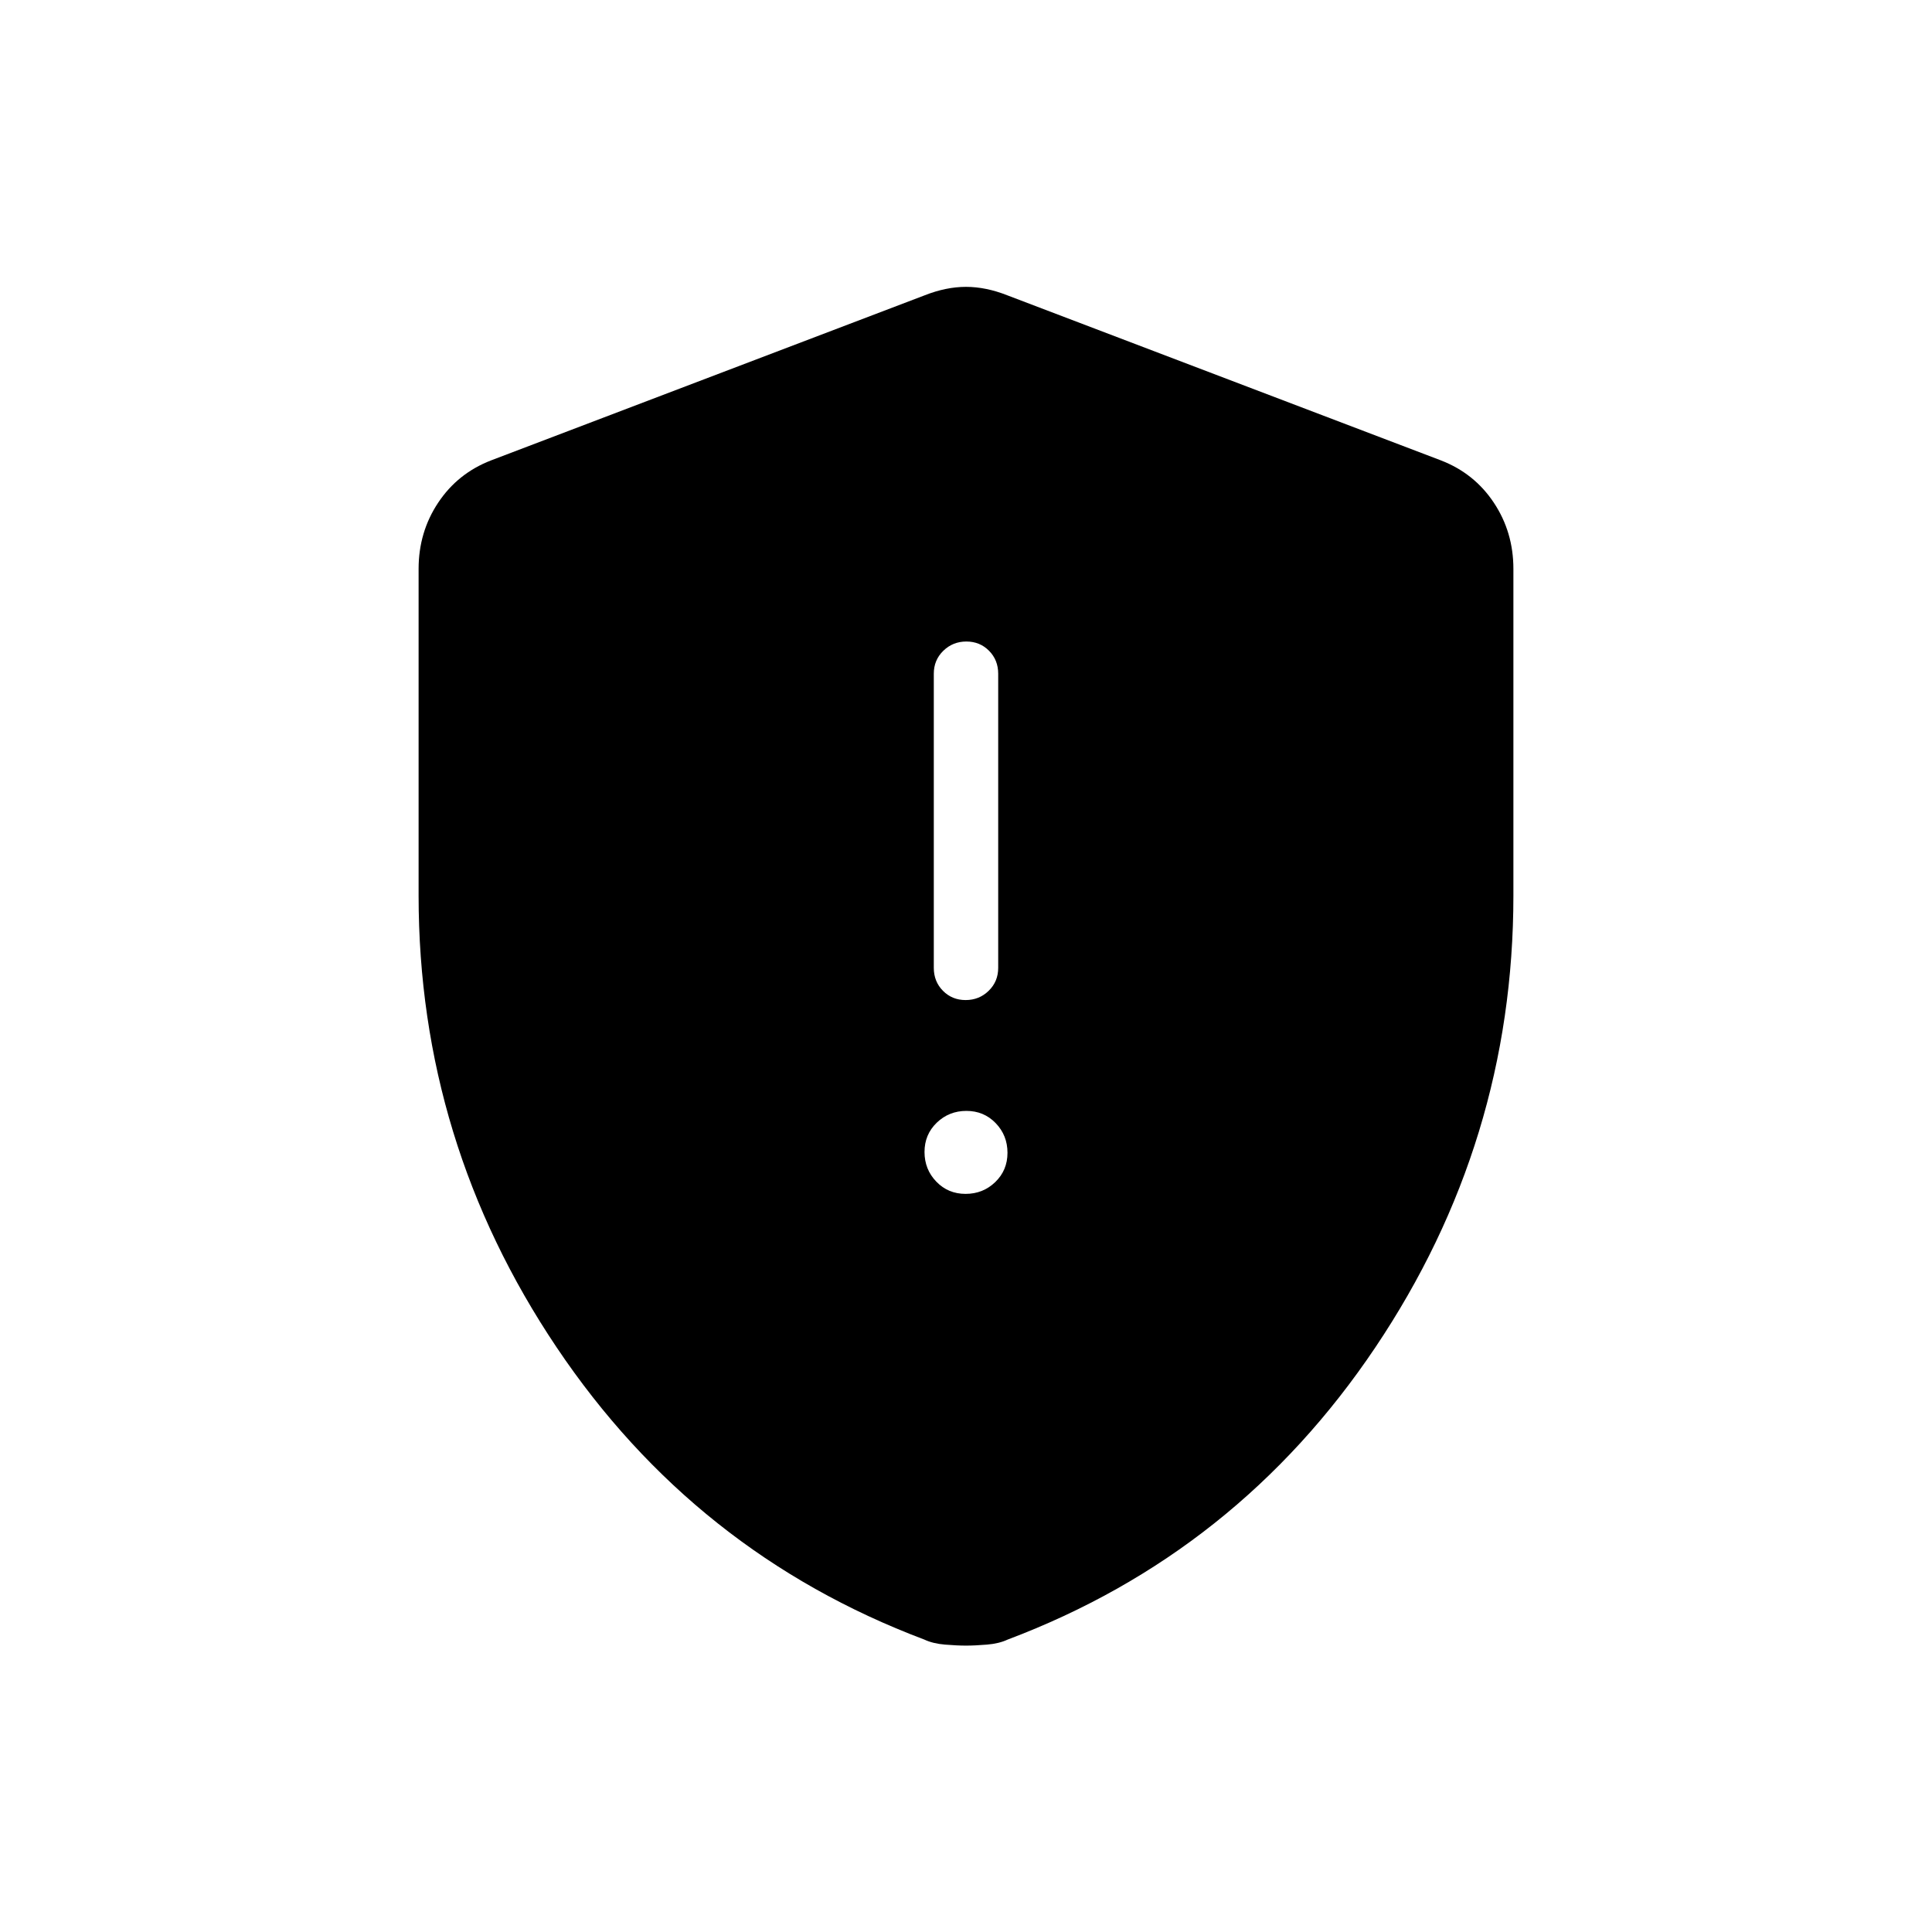 <svg xmlns="http://www.w3.org/2000/svg" height="20" viewBox="0 -960 960 960" width="20"><path d="M479.789-366.769q8.673 0 14.75-5.866 6.076-5.867 6.076-14.539t-5.866-14.749Q488.883-408 480.211-408q-8.673 0-14.75 5.866-6.076 5.867-6.076 14.539t5.866 14.749q5.866 6.077 14.538 6.077Zm.027-96.308q6.723 0 11.453-4.6 4.731-4.6 4.731-11.4v-146.154q0-6.8-4.547-11.4-4.547-4.6-11.269-4.6-6.723 0-11.453 4.6-4.731 4.6-4.731 11.4v146.154q0 6.8 4.547 11.4 4.547 4.6 11.269 4.6Zm.184 320.77q-4.462 0-10.462-.5t-10.247-2.5q-114.06-43-182.676-145.154Q208-392.615 208-515v-162.308q0-18.274 9.711-32.894 9.712-14.619 26.289-21.029l215.385-82q10.692-4.231 20.615-4.231 9.923 0 20.615 4.231l215.385 82q16.577 6.41 26.289 21.029Q752-695.582 752-677.308V-515q0 122.385-68.615 224.539-68.616 102.154-182.676 145.154-4.247 2-10.247 2.5t-10.462.5Z"/></svg>